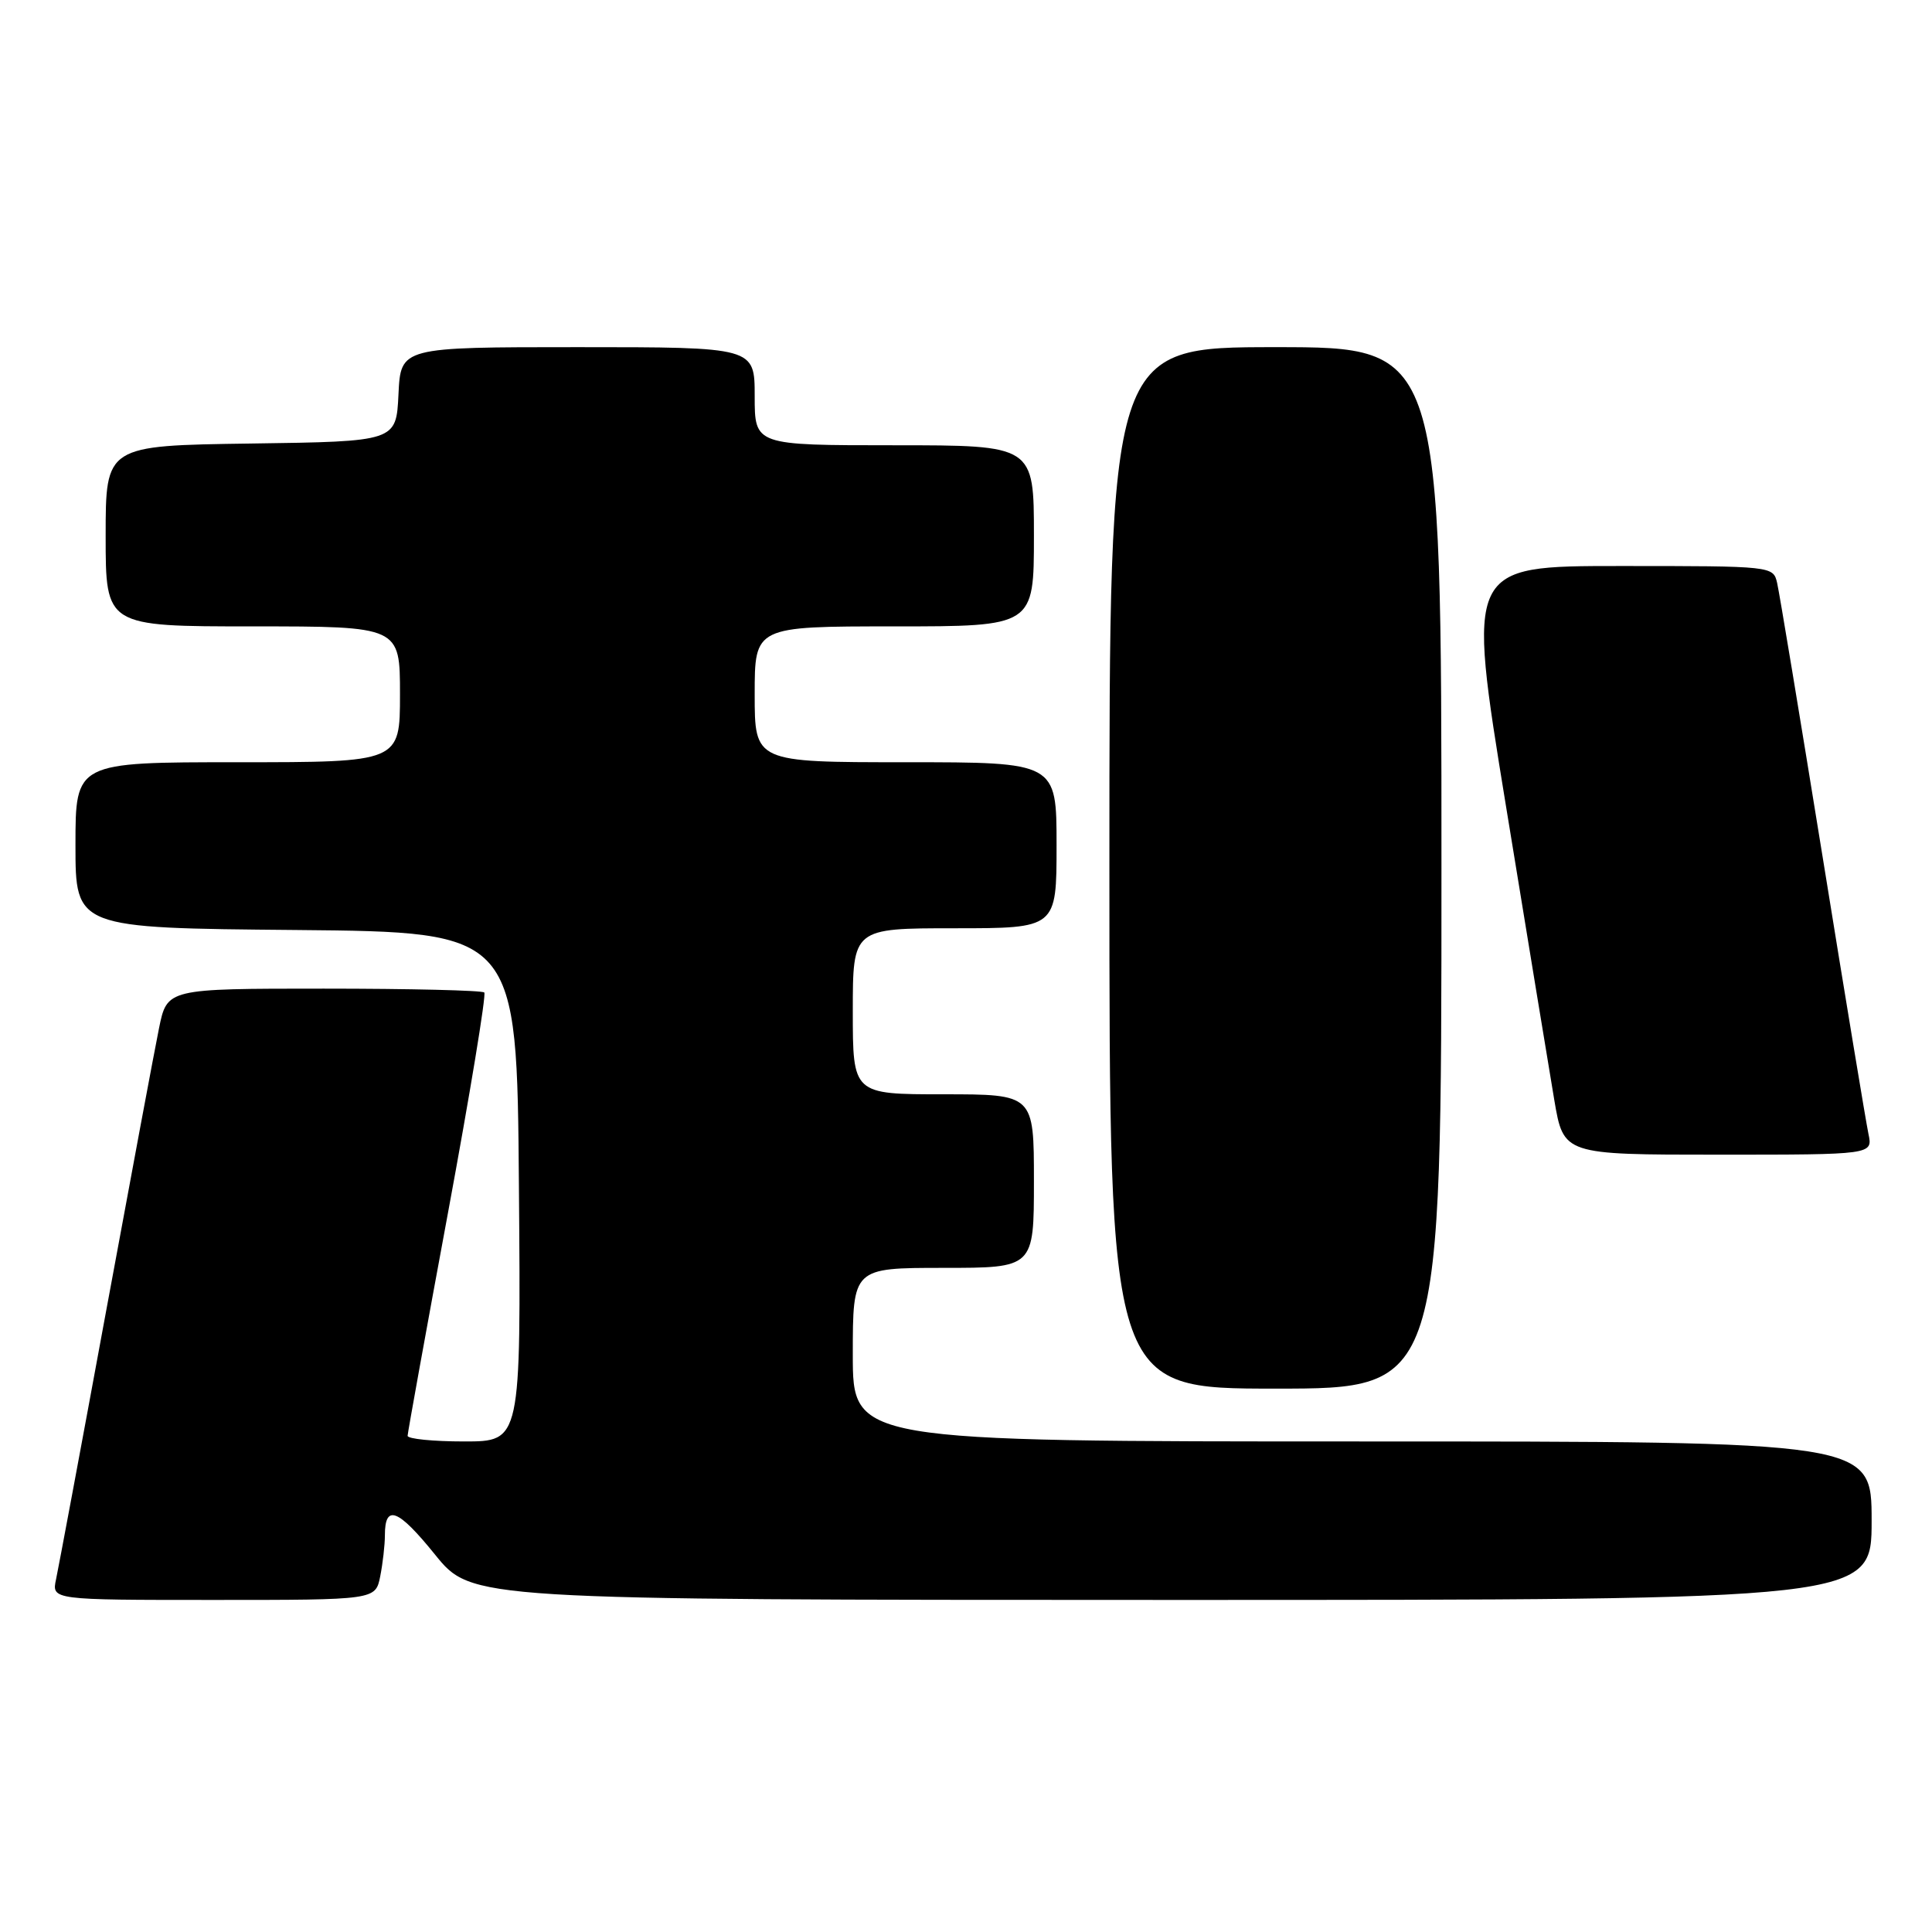<?xml version="1.0" encoding="UTF-8" standalone="no"?>
<!DOCTYPE svg PUBLIC "-//W3C//DTD SVG 1.1//EN" "http://www.w3.org/Graphics/SVG/1.1/DTD/svg11.dtd" >
<svg xmlns="http://www.w3.org/2000/svg" xmlns:xlink="http://www.w3.org/1999/xlink" version="1.1" viewBox="0 0 256 256">
 <g >
 <path fill="currentColor"
d=" M 50.38 208.88 C 50.72 207.16 51.00 204.71 51.00 203.43 C 51.00 199.25 52.74 199.92 57.65 206.00 C 62.50 211.99 62.50 211.99 155.25 212.00 C 248.00 212.00 248.00 212.00 248.00 201.50 C 248.00 191.00 248.00 191.00 180.50 191.00 C 113.00 191.00 113.00 191.00 113.00 179.50 C 113.00 168.00 113.00 168.00 125.00 168.00 C 137.00 168.00 137.00 168.00 137.00 156.50 C 137.00 145.00 137.00 145.00 125.00 145.00 C 113.00 145.00 113.00 145.00 113.00 134.00 C 113.00 123.00 113.00 123.00 126.50 123.00 C 140.00 123.00 140.00 123.00 140.00 112.00 C 140.00 101.00 140.00 101.00 120.00 101.00 C 100.00 101.00 100.00 101.00 100.00 92.00 C 100.00 83.00 100.00 83.00 118.50 83.00 C 137.00 83.00 137.00 83.00 137.00 71.00 C 137.00 59.00 137.00 59.00 118.50 59.00 C 100.00 59.00 100.00 59.00 100.00 52.50 C 100.00 46.00 100.00 46.00 76.55 46.00 C 53.10 46.00 53.10 46.00 52.80 52.25 C 52.50 58.50 52.50 58.50 33.25 58.77 C 14.00 59.04 14.00 59.04 14.00 71.02 C 14.00 83.00 14.00 83.00 33.50 83.00 C 53.00 83.00 53.00 83.00 53.00 92.00 C 53.00 101.00 53.00 101.00 31.50 101.00 C 10.00 101.00 10.00 101.00 10.00 111.98 C 10.00 122.97 10.00 122.97 39.25 123.23 C 68.50 123.50 68.50 123.50 68.76 157.25 C 69.03 191.00 69.03 191.00 61.51 191.00 C 57.38 191.00 54.00 190.66 54.01 190.25 C 54.02 189.84 56.42 176.56 59.35 160.76 C 62.28 144.95 64.45 131.78 64.17 131.51 C 63.89 131.23 54.32 131.00 42.90 131.00 C 22.14 131.00 22.14 131.00 21.07 136.25 C 20.48 139.14 17.31 156.12 14.01 174.00 C 10.72 191.88 7.75 207.74 7.43 209.25 C 6.84 212.00 6.84 212.00 28.30 212.00 C 49.75 212.00 49.75 212.00 50.38 208.88 Z  M 191.00 115.00 C 191.00 46.00 191.00 46.00 169.00 46.00 C 147.00 46.00 147.00 46.00 147.00 115.00 C 147.00 184.00 147.00 184.00 169.00 184.00 C 191.00 184.00 191.00 184.00 191.00 115.00 Z  M 247.58 150.25 C 247.26 148.74 244.52 132.20 241.50 113.50 C 238.47 94.80 235.77 78.49 235.48 77.25 C 234.96 75.01 234.89 75.00 214.66 75.00 C 194.35 75.00 194.35 75.00 199.54 106.75 C 202.39 124.21 205.28 141.76 205.95 145.75 C 207.18 153.00 207.18 153.00 227.67 153.00 C 248.16 153.00 248.16 153.00 247.58 150.25 Z "/>
</g>
</svg>